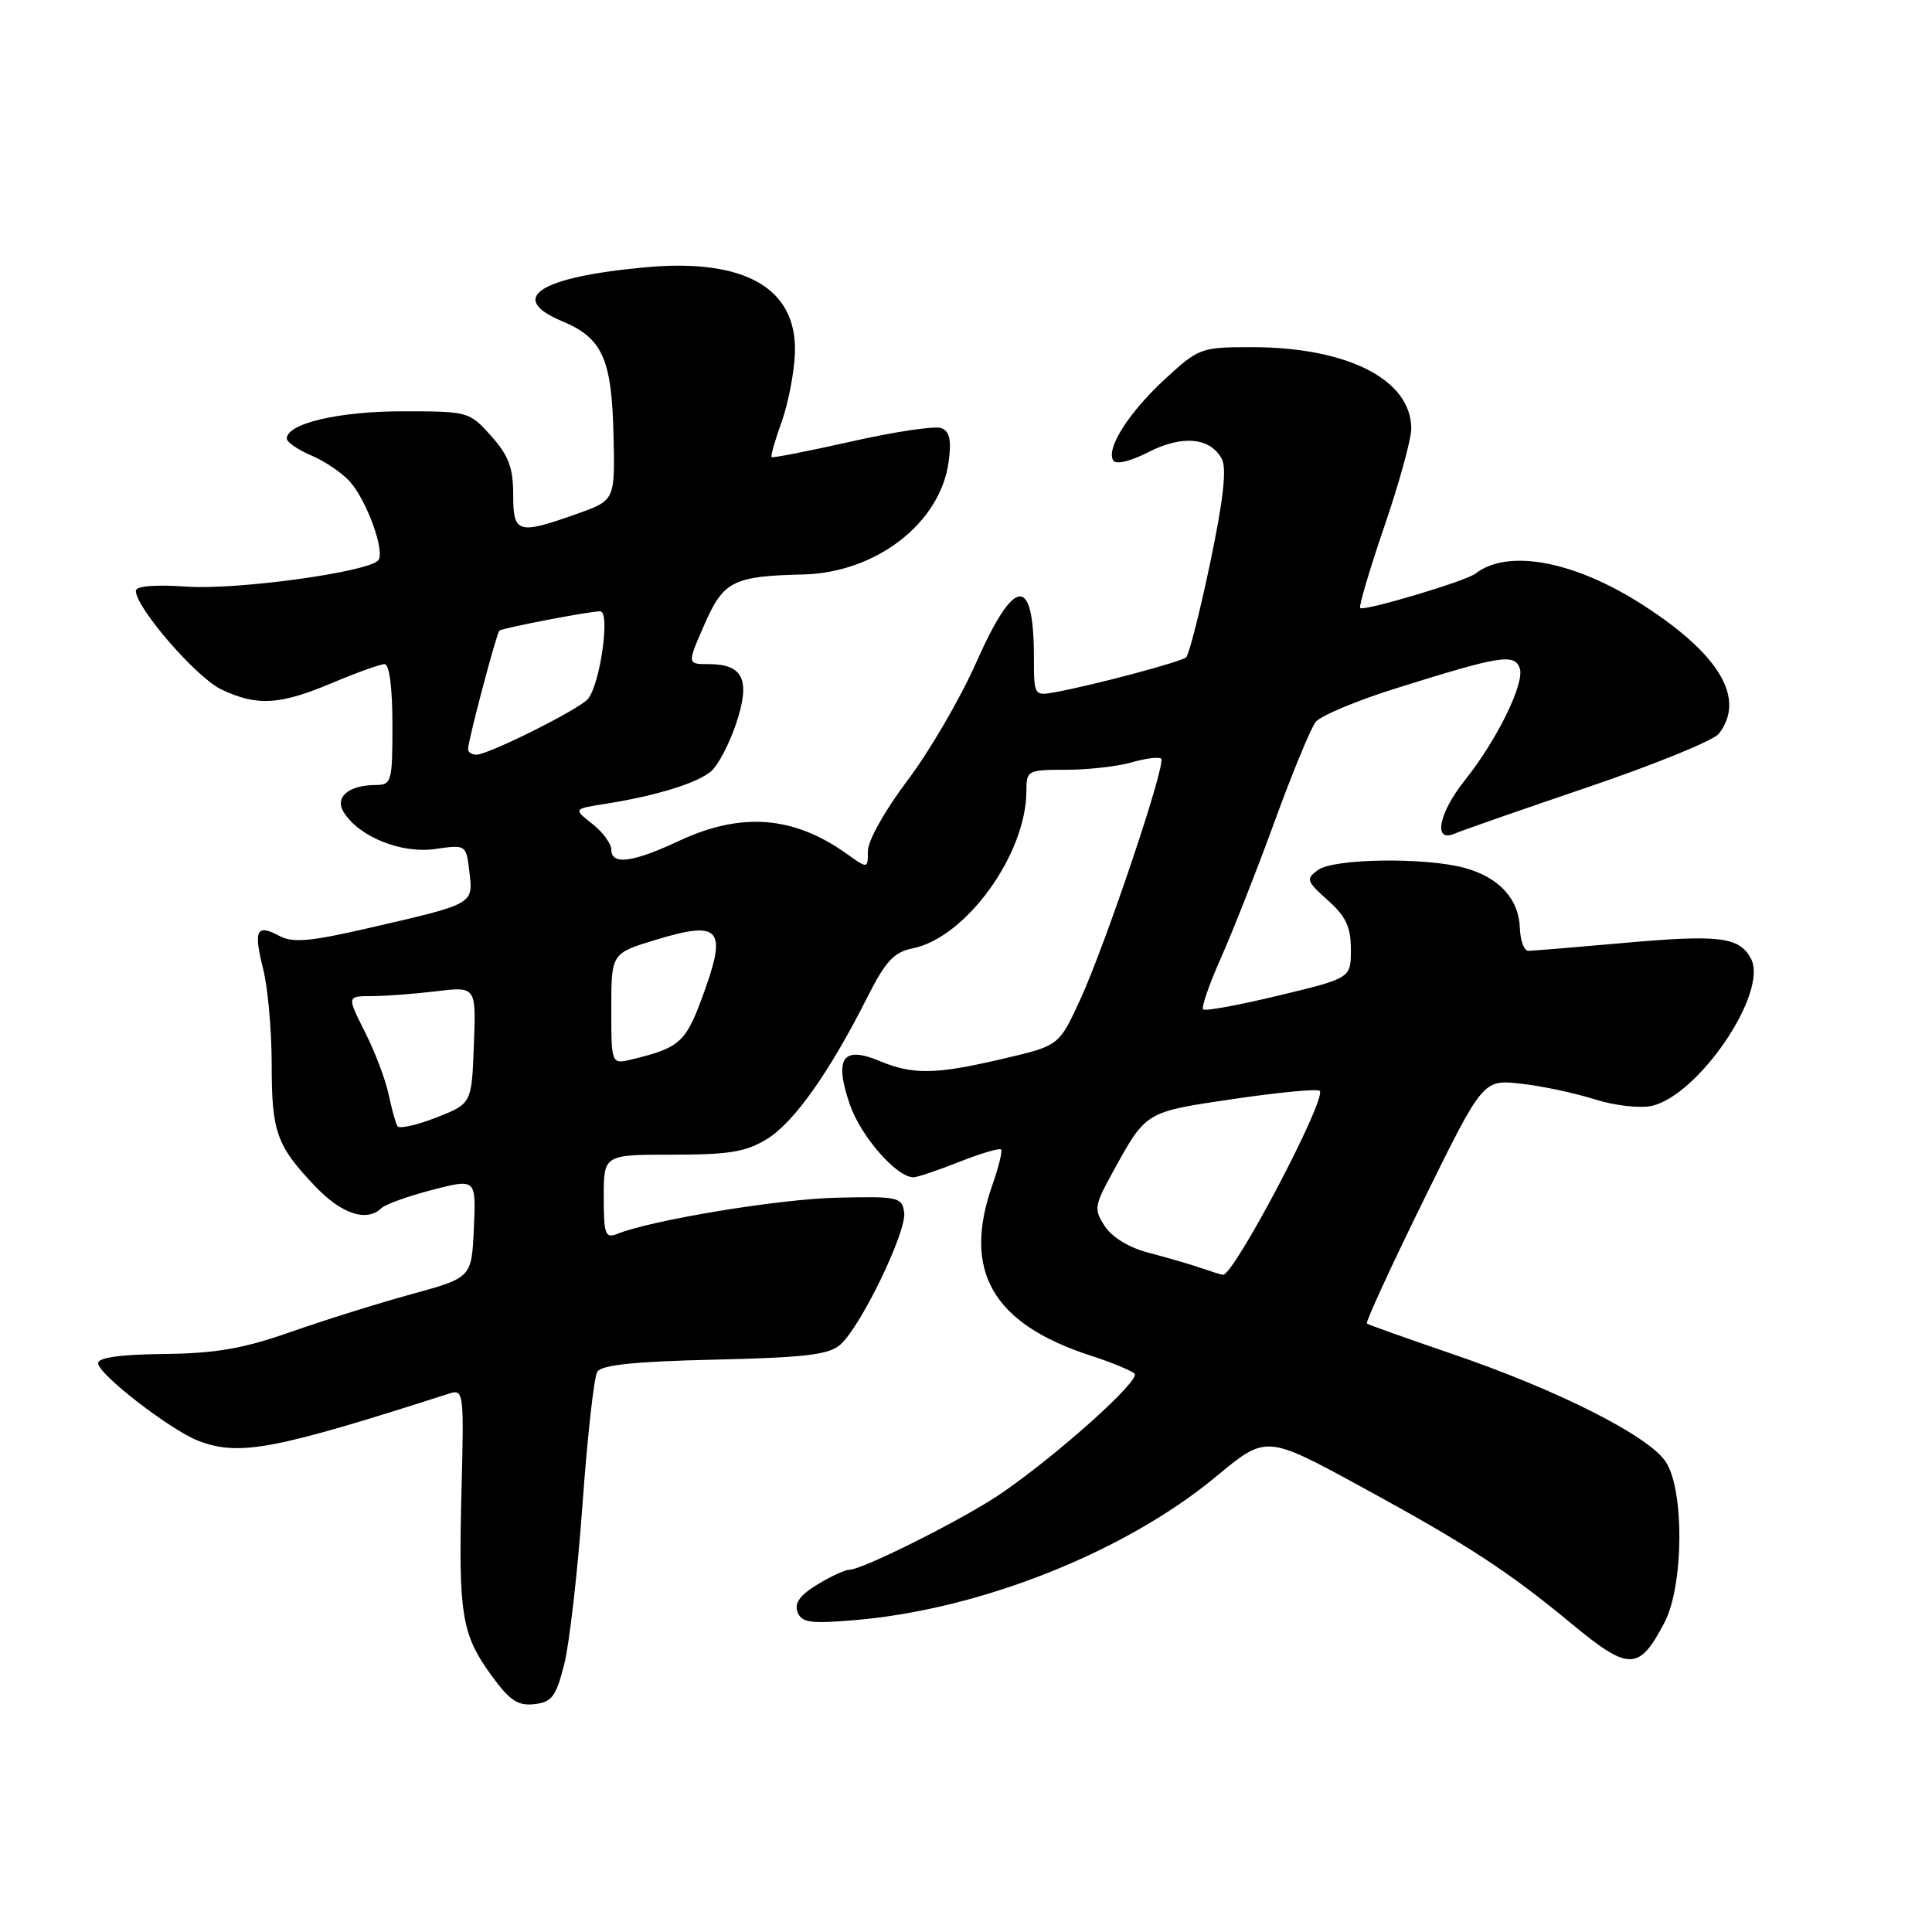 <?xml version="1.0" encoding="UTF-8" standalone="no"?>
<!DOCTYPE svg PUBLIC "-//W3C//DTD SVG 1.1//EN" "http://www.w3.org/Graphics/SVG/1.1/DTD/svg11.dtd" >
<svg xmlns="http://www.w3.org/2000/svg" xmlns:xlink="http://www.w3.org/1999/xlink" version="1.1" viewBox="0 0 256 256">
 <g >
 <path fill="currentColor"
d=" M 74.77 220.50 C 75.46 217.75 76.55 208.20 77.19 199.27 C 77.83 190.35 78.71 182.47 79.14 181.77 C 79.70 180.86 84.12 180.40 94.71 180.16 C 106.75 179.88 109.85 179.51 111.36 178.16 C 114.11 175.71 120.16 163.16 119.81 160.66 C 119.52 158.62 119.02 158.51 110.91 158.70 C 103.23 158.87 86.33 161.66 81.75 163.51 C 80.21 164.13 80.00 163.55 80.00 158.61 C 80.00 153.00 80.00 153.00 89.13 153.00 C 96.67 153.00 98.86 152.63 101.67 150.90 C 105.23 148.69 109.92 142.07 114.92 132.15 C 117.35 127.35 118.45 126.16 120.94 125.66 C 127.99 124.25 136.00 113.17 136.00 104.82 C 136.00 102.08 136.16 102.00 141.26 102.00 C 144.15 102.00 148.06 101.56 149.94 101.02 C 151.83 100.48 153.59 100.26 153.86 100.53 C 154.55 101.21 146.49 125.17 143.10 132.53 C 140.32 138.56 140.32 138.56 132.91 140.29 C 123.96 142.39 120.98 142.44 116.53 140.58 C 111.65 138.54 110.51 140.21 112.60 146.33 C 114.03 150.53 118.80 156.00 121.04 156.00 C 121.53 156.00 124.25 155.08 127.09 153.96 C 129.93 152.84 132.43 152.10 132.64 152.31 C 132.85 152.52 132.34 154.61 131.51 156.97 C 127.48 168.39 131.49 175.39 144.50 179.62 C 147.25 180.51 149.87 181.59 150.33 182.01 C 151.22 182.82 140.32 192.62 132.69 197.87 C 127.89 201.17 114.31 208.00 112.53 208.00 C 111.96 208.01 110.05 208.89 108.27 209.98 C 105.99 211.37 105.23 212.43 105.68 213.61 C 106.22 215.02 107.37 215.18 113.41 214.66 C 129.99 213.24 149.12 205.62 161.14 195.65 C 167.77 190.14 167.77 190.14 180.34 196.99 C 194.40 204.65 199.85 208.20 208.30 215.20 C 215.86 221.45 217.18 221.43 220.55 215.00 C 223.10 210.13 223.21 197.49 220.73 193.71 C 218.47 190.26 206.44 184.19 192.36 179.38 C 186.39 177.34 181.33 175.54 181.12 175.38 C 180.92 175.21 184.29 167.87 188.62 159.06 C 196.50 143.04 196.50 143.04 201.50 143.59 C 204.25 143.89 208.64 144.82 211.25 145.65 C 213.88 146.49 217.26 146.88 218.84 146.54 C 225.10 145.16 234.37 131.43 232.01 127.02 C 230.46 124.13 227.85 123.81 215.00 124.96 C 208.68 125.52 203.05 125.99 202.50 125.99 C 201.95 125.99 201.45 124.64 201.39 122.98 C 201.26 119.12 198.65 116.27 194.10 115.01 C 188.93 113.58 176.73 113.74 174.63 115.28 C 173.01 116.47 173.11 116.76 175.94 119.29 C 178.34 121.42 179.00 122.84 179.00 125.81 C 179.00 129.61 179.00 129.61 169.44 131.91 C 164.18 133.18 159.67 134.01 159.42 133.75 C 159.16 133.50 160.23 130.41 161.80 126.89 C 163.36 123.38 166.56 115.25 168.90 108.83 C 171.24 102.42 173.68 96.49 174.33 95.67 C 174.97 94.85 179.78 92.83 185.00 91.20 C 198.73 86.89 200.63 86.58 201.36 88.50 C 202.10 90.42 198.41 97.99 194.10 103.39 C 190.61 107.76 189.86 111.71 192.75 110.46 C 193.71 110.04 201.70 107.26 210.50 104.27 C 219.30 101.28 227.06 98.11 227.75 97.23 C 231.34 92.60 227.91 86.76 217.77 80.21 C 208.66 74.33 199.81 72.66 195.50 76.01 C 194.21 77.01 180.71 81.04 180.23 80.56 C 180.03 80.36 181.47 75.50 183.43 69.76 C 185.40 64.02 187.00 58.19 187.00 56.80 C 187.00 50.30 178.56 46.00 165.80 46.00 C 159.15 46.00 158.82 46.12 154.40 50.20 C 149.57 54.65 146.53 59.43 147.51 61.02 C 147.86 61.59 149.79 61.13 152.17 59.91 C 156.68 57.61 160.37 57.96 161.90 60.82 C 162.57 62.07 162.10 66.25 160.36 74.56 C 158.98 81.13 157.54 86.77 157.17 87.10 C 156.49 87.71 144.74 90.83 139.75 91.73 C 137.05 92.22 137.00 92.14 137.00 87.20 C 137.00 76.13 134.45 76.31 129.38 87.73 C 127.25 92.54 123.14 99.59 120.25 103.41 C 117.31 107.29 115.00 111.40 115.00 112.74 C 115.00 115.14 115.00 115.14 112.13 113.09 C 105.13 108.11 98.21 107.58 90.00 111.41 C 83.80 114.31 81.00 114.67 81.00 112.57 C 81.00 111.79 79.87 110.25 78.48 109.16 C 75.96 107.18 75.96 107.18 80.23 106.51 C 86.94 105.45 92.35 103.78 94.21 102.21 C 95.15 101.42 96.65 98.55 97.55 95.85 C 99.47 90.08 98.50 88.00 93.90 88.00 C 91.04 88.00 91.04 88.00 93.34 82.75 C 95.87 76.98 97.13 76.34 106.43 76.12 C 116.11 75.89 124.61 69.29 125.70 61.19 C 126.09 58.30 125.84 57.15 124.72 56.72 C 123.90 56.41 118.56 57.20 112.86 58.49 C 107.16 59.77 102.38 60.71 102.24 60.57 C 102.10 60.43 102.69 58.33 103.57 55.91 C 104.44 53.48 105.23 49.40 105.33 46.83 C 105.65 38.19 98.72 34.20 85.50 35.42 C 71.45 36.71 67.15 39.49 74.48 42.56 C 79.81 44.78 81.05 47.51 81.29 57.53 C 81.50 66.29 81.50 66.29 76.50 68.07 C 68.58 70.88 68.00 70.71 68.00 65.52 C 68.00 61.97 67.39 60.35 65.08 57.77 C 62.20 54.54 62.04 54.50 53.33 54.50 C 44.89 54.50 38.00 56.12 38.00 58.11 C 38.00 58.58 39.46 59.59 41.25 60.35 C 43.04 61.11 45.33 62.66 46.35 63.80 C 48.64 66.37 51.10 73.23 50.10 74.27 C 48.60 75.83 31.37 78.19 24.75 77.73 C 20.50 77.44 18.00 77.65 18.00 78.29 C 18.00 80.52 26.03 89.79 29.32 91.35 C 34.07 93.60 37.04 93.43 44.00 90.50 C 47.27 89.12 50.40 88.00 50.97 88.00 C 51.59 88.00 52.00 91.18 52.00 96.00 C 52.00 103.63 51.89 104.00 49.75 104.02 C 46.16 104.04 44.31 105.64 45.55 107.63 C 47.57 110.88 53.18 113.14 57.64 112.50 C 61.77 111.91 61.77 111.91 62.20 115.55 C 62.70 119.84 62.88 119.74 48.86 122.97 C 41.11 124.76 38.80 124.96 37.03 124.02 C 33.98 122.38 33.57 123.22 34.87 128.40 C 35.49 130.87 36.00 136.54 36.00 141.01 C 36.00 150.05 36.64 151.83 41.82 157.25 C 45.30 160.89 48.61 161.96 50.55 160.08 C 51.07 159.57 54.11 158.49 57.29 157.66 C 63.09 156.17 63.09 156.17 62.79 162.73 C 62.50 169.30 62.50 169.30 54.50 171.49 C 50.10 172.70 42.90 174.95 38.50 176.50 C 32.23 178.70 28.61 179.33 21.75 179.41 C 15.98 179.47 13.00 179.88 13.00 180.63 C 13.00 182.08 22.63 189.53 26.32 190.93 C 31.70 192.98 36.31 192.11 59.50 184.66 C 61.44 184.04 61.49 184.40 61.15 197.57 C 60.73 213.88 61.16 216.54 65.07 221.94 C 67.53 225.33 68.61 226.06 70.80 225.81 C 73.13 225.54 73.68 224.81 74.77 220.50 Z  M 159.00 167.97 C 157.62 167.50 154.59 166.62 152.25 166.01 C 149.68 165.35 147.37 163.97 146.41 162.50 C 144.92 160.24 144.99 159.79 147.46 155.29 C 151.90 147.22 151.68 147.36 163.45 145.62 C 169.44 144.74 174.58 144.25 174.87 144.54 C 175.86 145.53 163.44 169.13 162.04 168.92 C 161.74 168.88 160.38 168.45 159.00 167.97 Z  M 52.66 149.22 C 52.42 148.82 51.90 146.93 51.49 145.00 C 51.09 143.07 49.68 139.36 48.36 136.75 C 45.97 132.00 45.97 132.00 49.23 131.99 C 51.03 131.99 54.88 131.70 57.79 131.35 C 63.09 130.71 63.09 130.71 62.79 138.48 C 62.50 146.24 62.50 146.24 57.79 148.09 C 55.20 149.10 52.89 149.61 52.66 149.22 Z  M 81.00 133.68 C 81.00 126.32 81.00 126.32 86.89 124.53 C 95.62 121.89 96.46 123.01 92.91 132.52 C 90.81 138.13 89.94 138.87 83.75 140.37 C 81.00 141.04 81.00 141.04 81.00 133.68 Z  M 62.02 99.25 C 62.04 98.06 65.81 83.85 66.17 83.56 C 66.64 83.20 78.09 81.00 79.53 81.00 C 80.89 81.00 79.54 90.64 77.90 92.62 C 76.78 93.97 64.72 100.00 63.13 100.00 C 62.51 100.00 62.01 99.66 62.02 99.25 Z "/>
</g>
</svg>